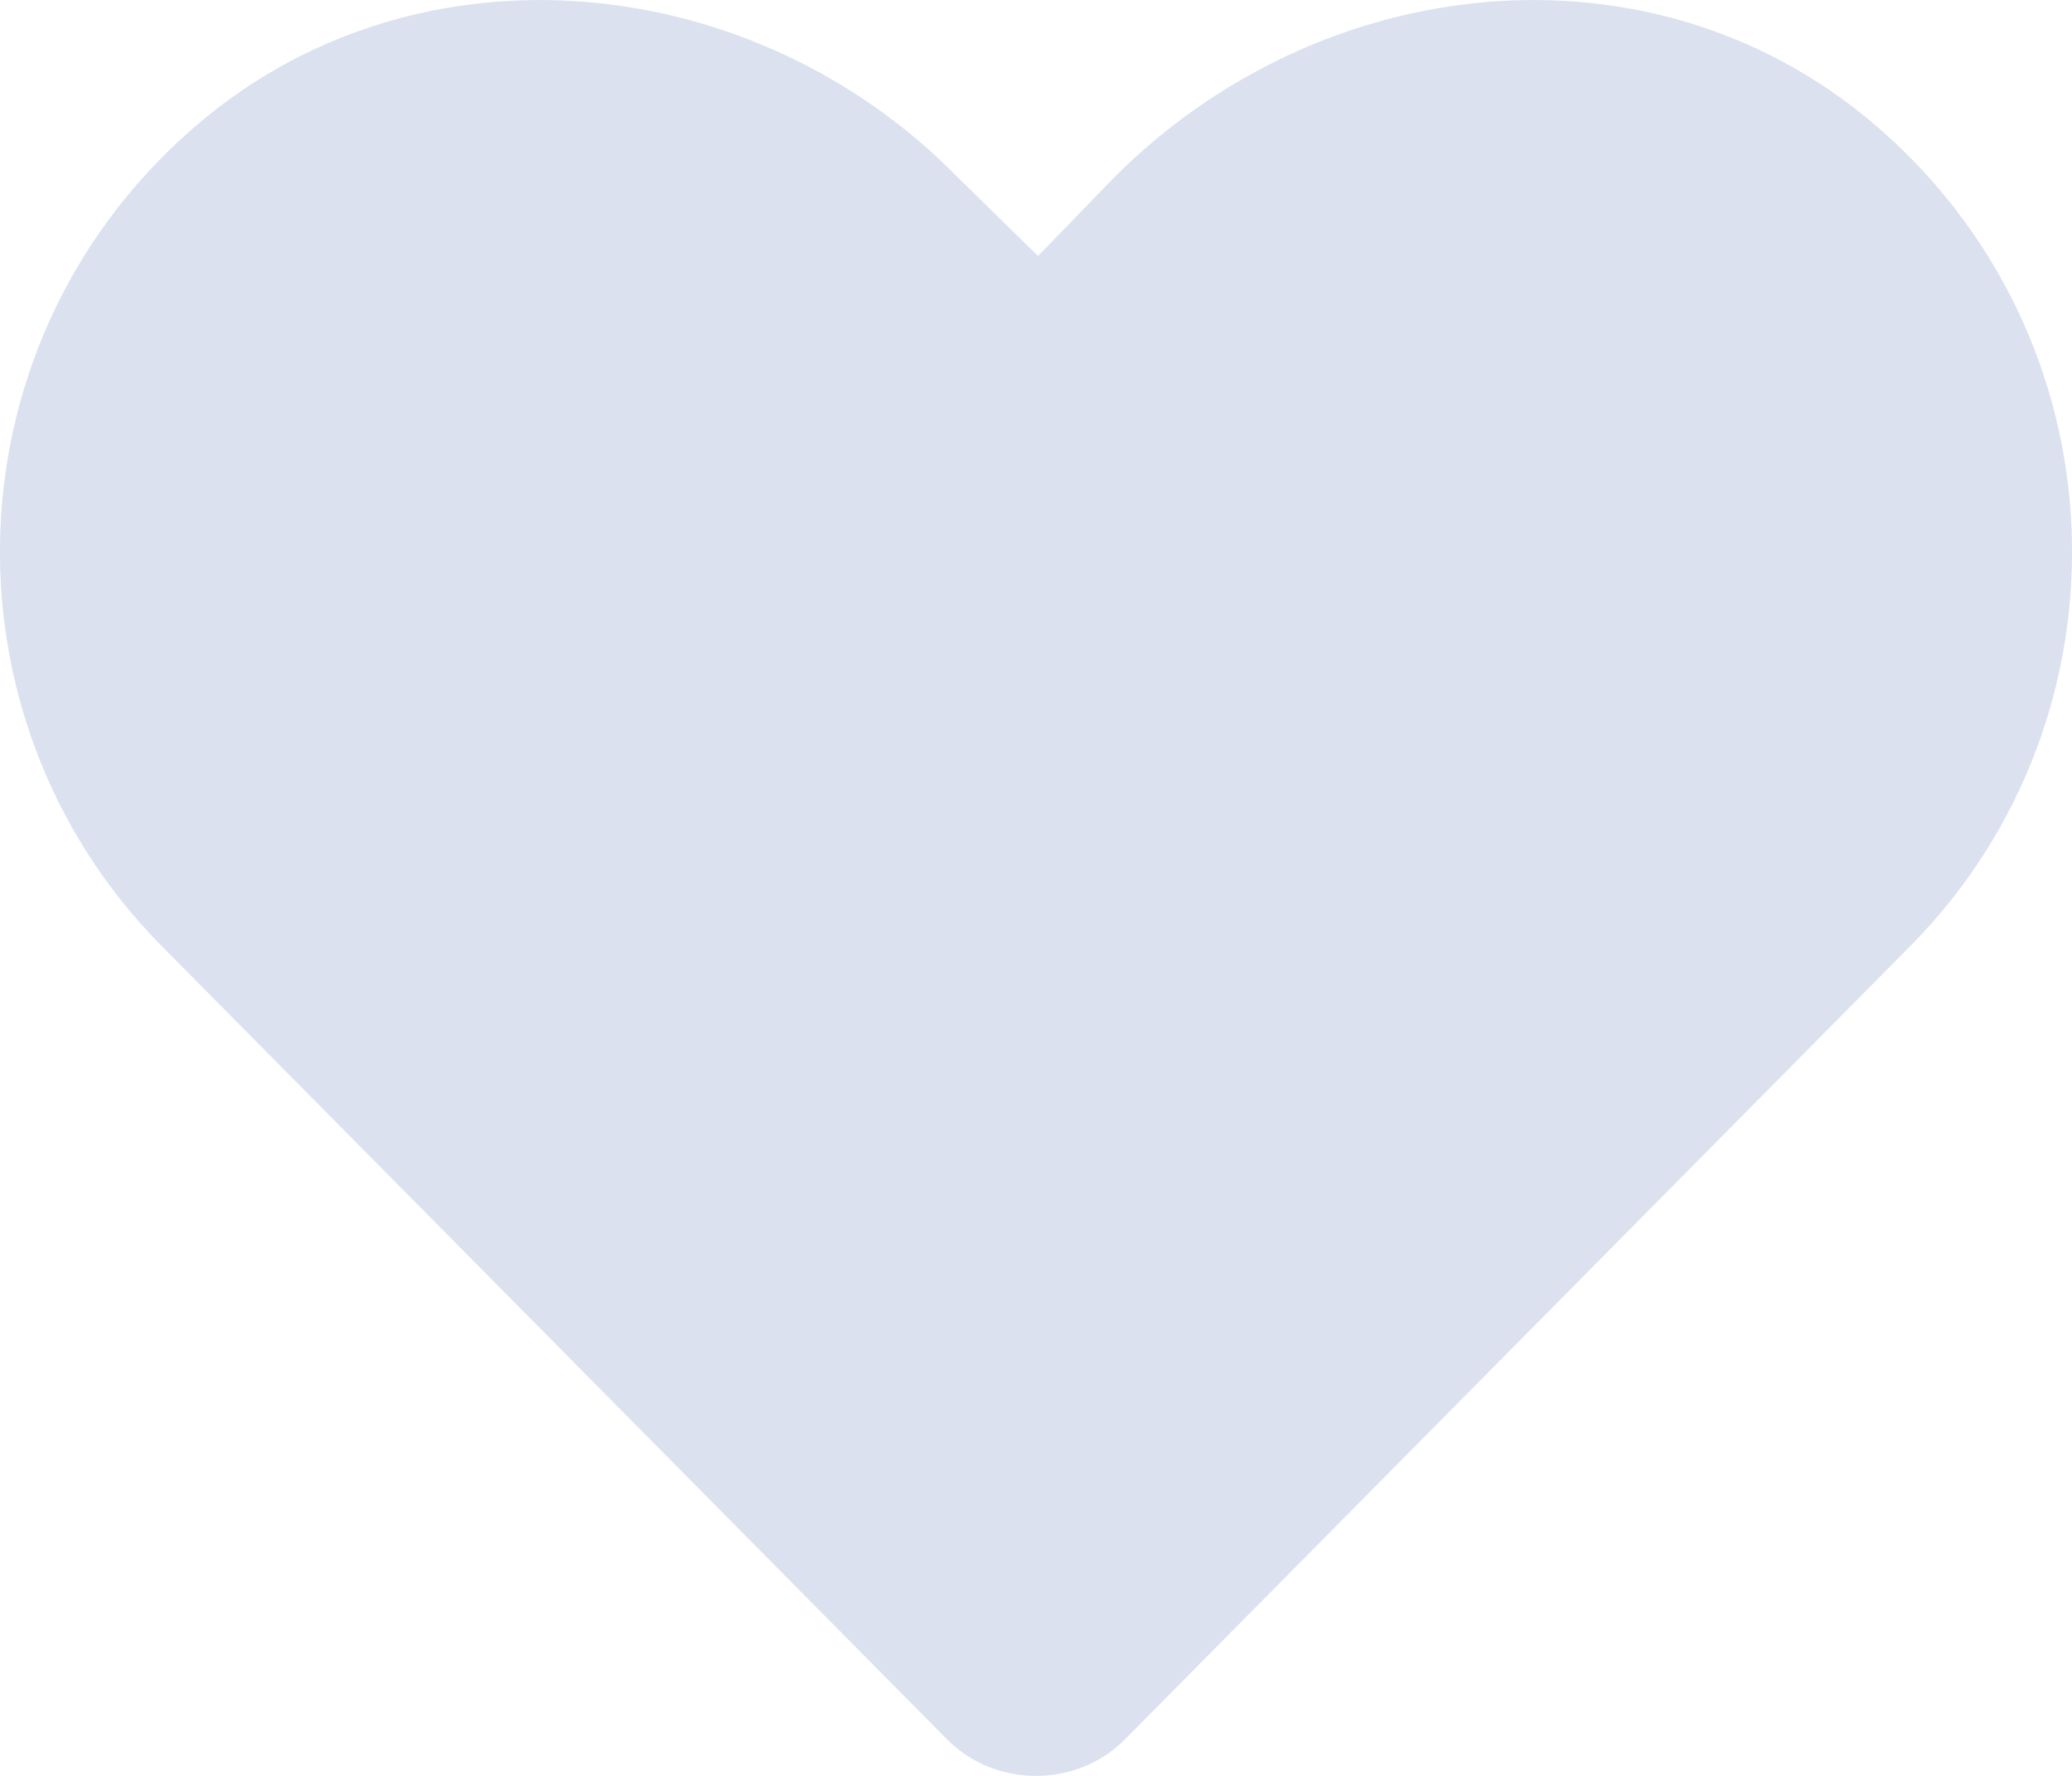<svg width="14" height="12" viewBox="0 0 14 12" fill="none" xmlns="http://www.w3.org/2000/svg">
<path d="M12.641 0.82C11.138 -0.438 8.926 -0.197 7.533 1.194L7.014 1.73L6.467 1.194C5.102 -0.197 2.862 -0.438 1.359 0.82C-0.362 2.265 -0.444 4.834 1.086 6.386L6.385 11.739C6.713 12.087 7.287 12.087 7.615 11.739L12.914 6.386C14.444 4.834 14.362 2.265 12.641 0.82Z" fill="#DBE1EF"/>
</svg>
